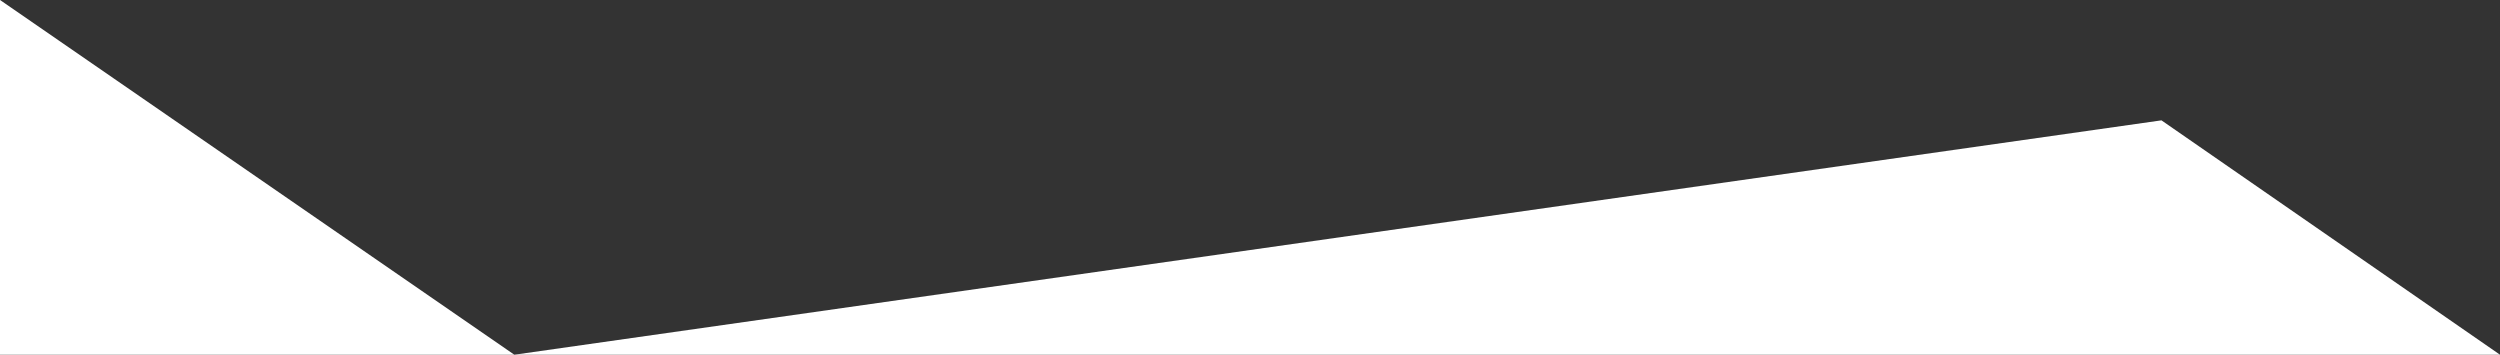 <svg xmlns="http://www.w3.org/2000/svg" width="768" height="108.969" viewBox="0 0 768 108.969">
  <rect x="0" y="0" width="768" height="108.969" fill="#333333" stroke="none"/>
  <defs>
    <style>
      .cls-1 {
        fill: #fff;
        fill-rule: evenodd;
      }
    </style>
  </defs>
  <path id="Bottom_white_cutter" data-name="Bottom white cutter" class="cls-1" d="M158,768L0,659.022V768H768L664,696Z" transform="translate(0 -659.031)"/>
</svg>
